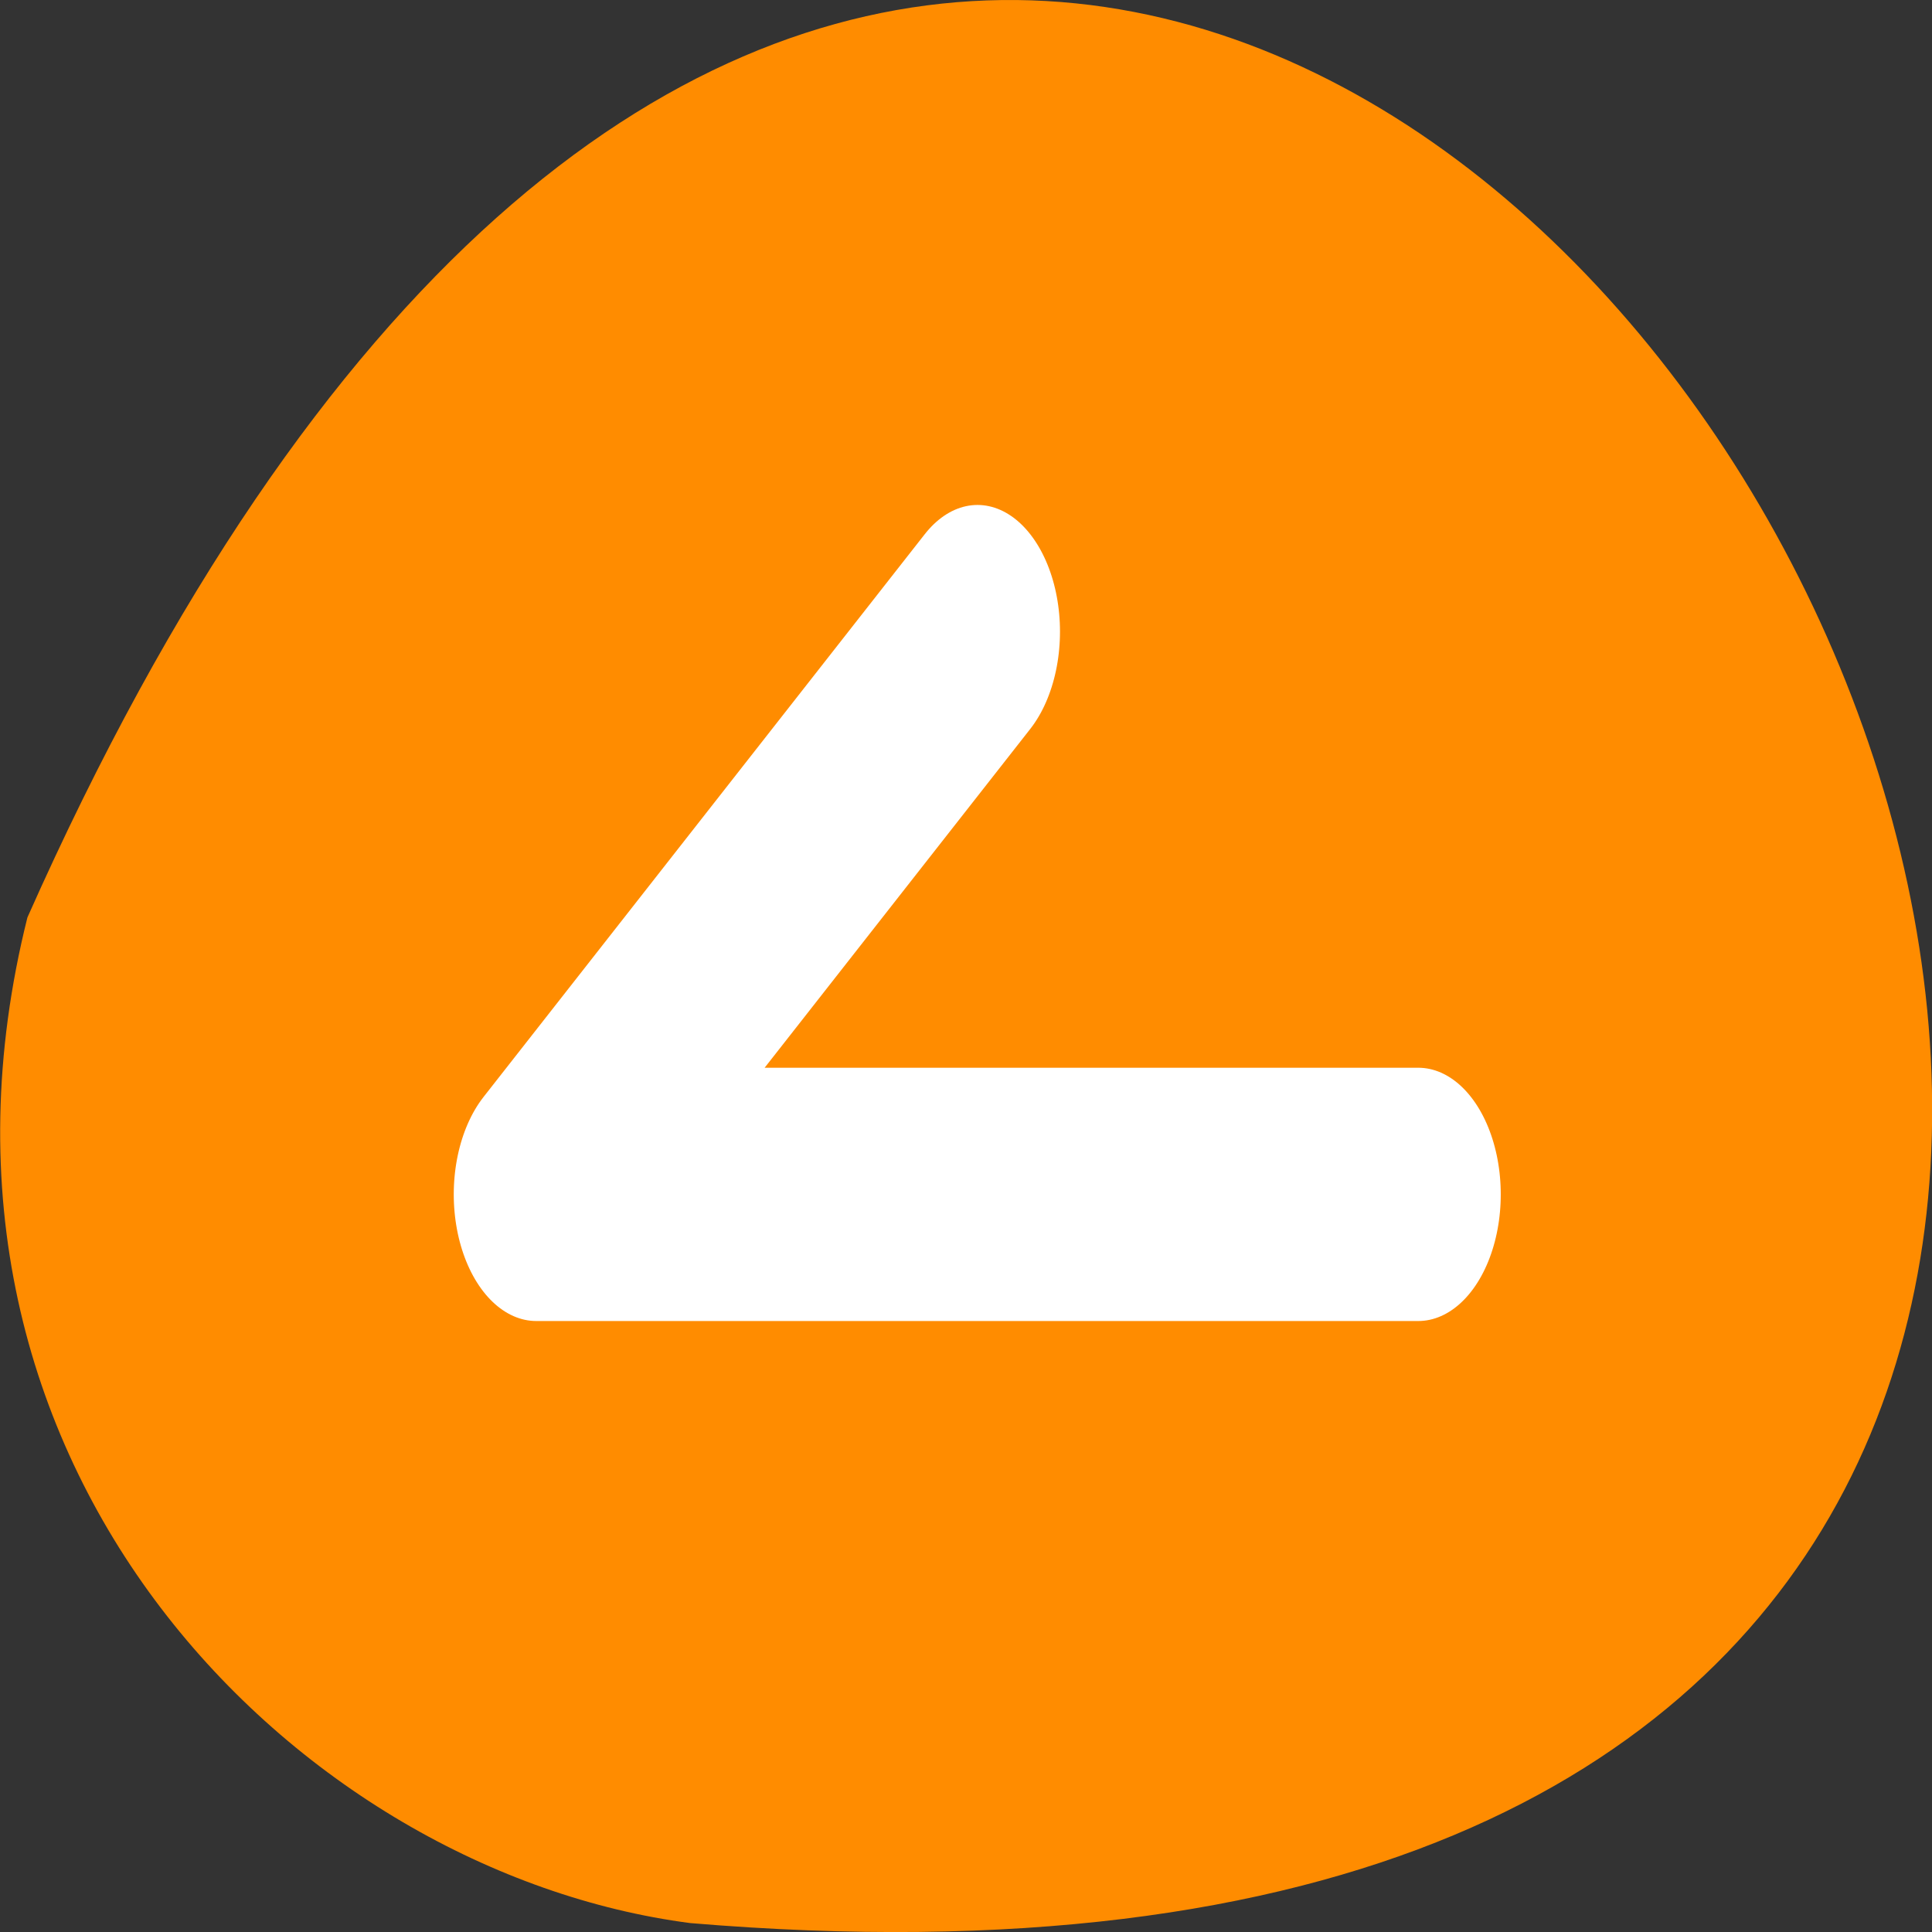 <svg xmlns="http://www.w3.org/2000/svg" viewBox="0 0 16 16"><rect x="0" y="0" width="16" height="16" fill="#333333" stroke="none"/><path d="m 0.227 7.598 c 9.641 -21.688 26.969 10.133 5.488 8.328 c -3.234 -0.422 -6.629 -3.766 -5.488 -8.328" style="fill:#ff8c00"/><path d="m 47.802 31.562 h -64.074 l 32.054 -26.633" transform="matrix(0.114 0 0 0.175 6.296 4.368)" style="fill:none;stroke:#fff;stroke-linecap:round;stroke-linejoin:round;stroke-width:11.986"/></svg>